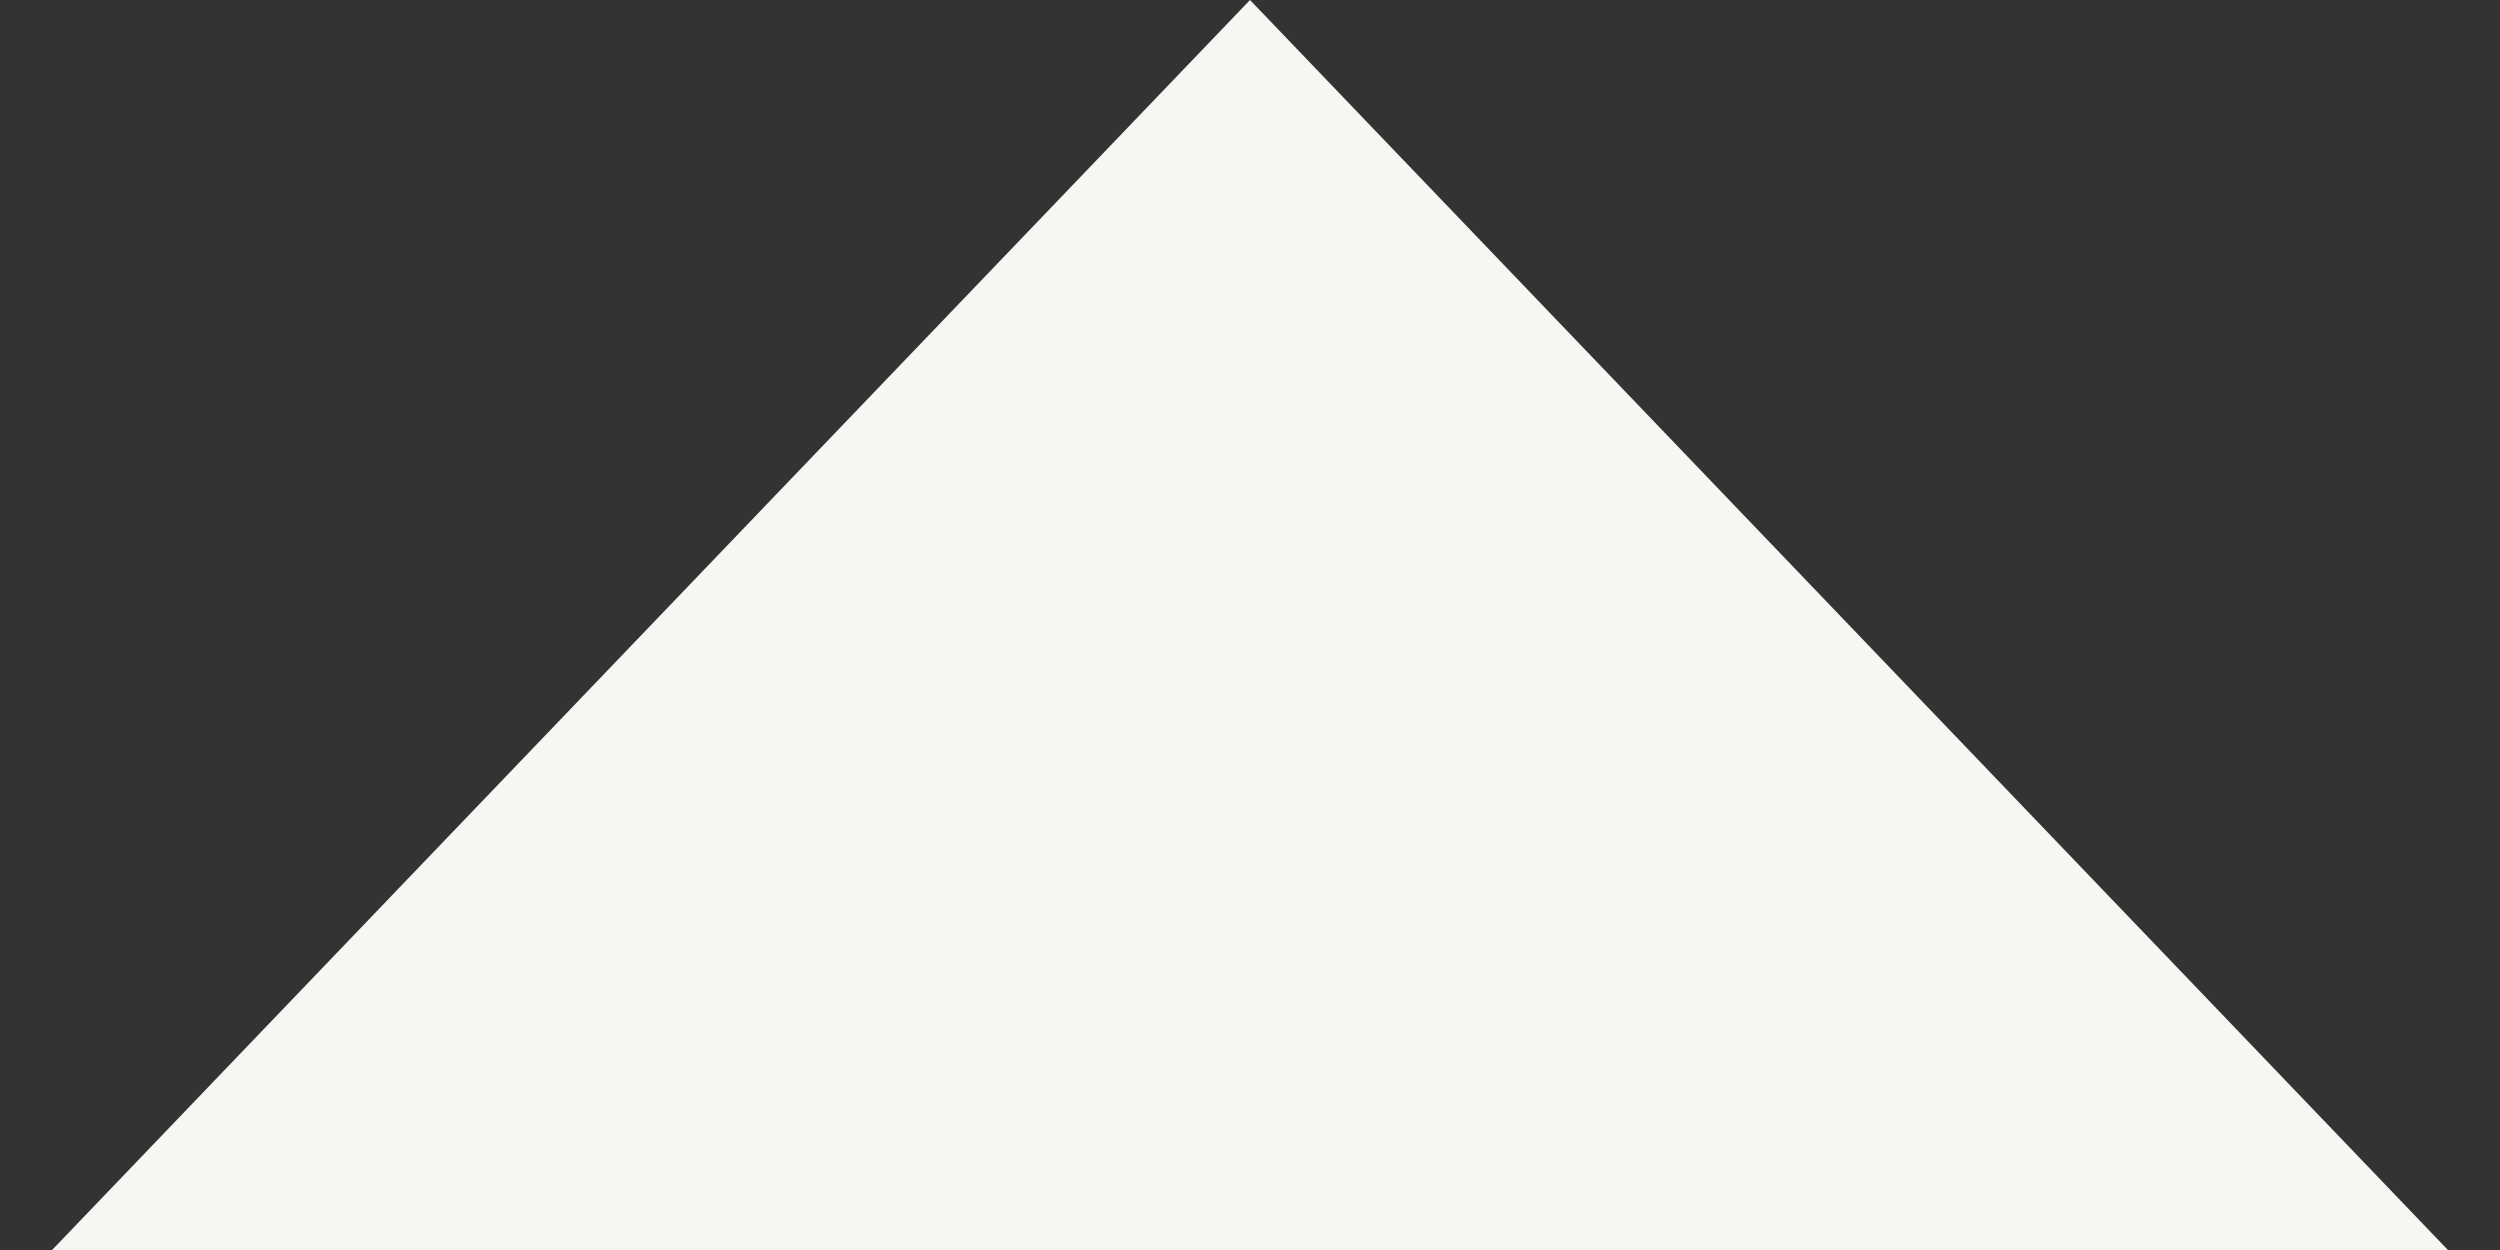 <svg width="24" height="12" viewBox="0 0 24 12" fill="none" xmlns="http://www.w3.org/2000/svg">
<rect x="0" y="0" width="24" height="12" fill="#333333" stroke="none"/>
<path id="Tip" d="M12 0L23.5 12H0.5L12 0Z" fill="#F7F6F3"/>
</svg>

